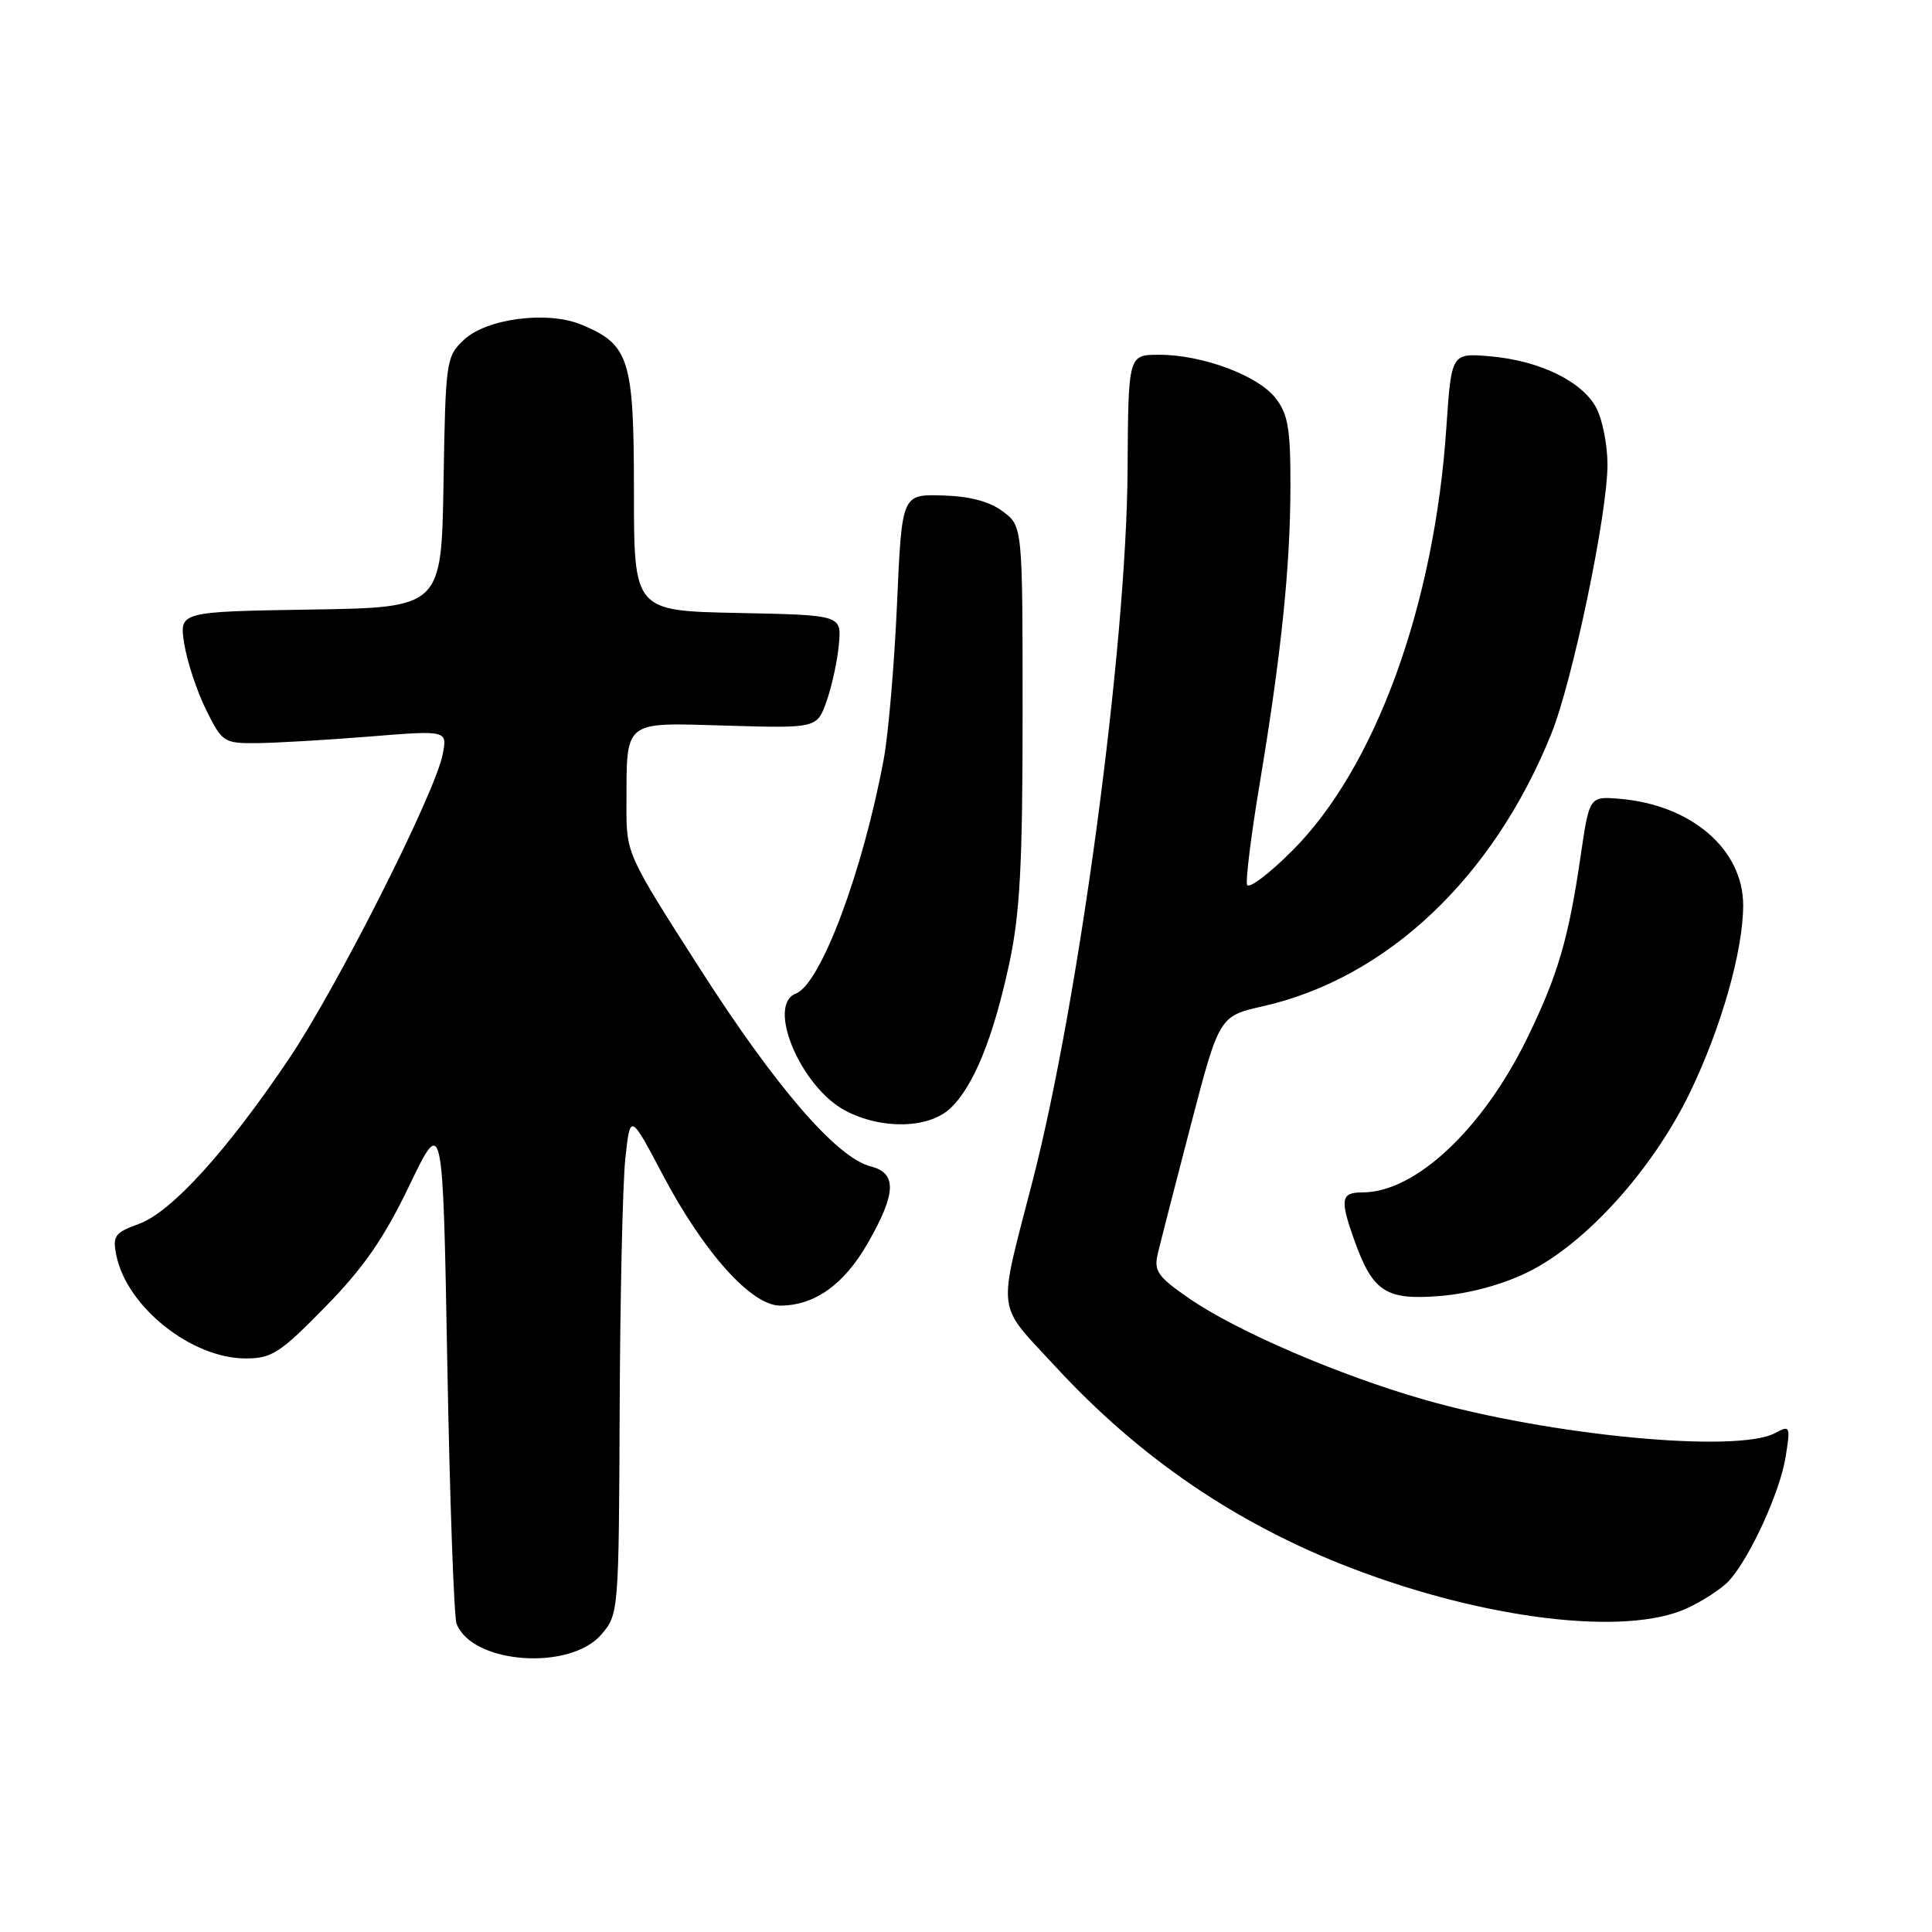 <?xml version="1.0" encoding="UTF-8" standalone="no"?>
<!DOCTYPE svg PUBLIC "-//W3C//DTD SVG 1.1//EN" "http://www.w3.org/Graphics/SVG/1.1/DTD/svg11.dtd" >
<svg xmlns="http://www.w3.org/2000/svg" xmlns:xlink="http://www.w3.org/1999/xlink" version="1.1" viewBox="0 0 256 256">
 <g >
 <path fill="currentColor"
d=" M 79.69 216.57 C 81.97 213.92 82.00 213.58 82.11 186.69 C 82.17 171.74 82.51 156.80 82.86 153.50 C 83.51 147.50 83.51 147.50 87.84 155.71 C 93.27 165.98 99.57 173.00 103.37 173.00 C 107.93 173.00 111.83 170.23 114.98 164.73 C 118.77 158.13 118.87 155.44 115.39 154.56 C 110.89 153.43 102.80 144.07 92.72 128.32 C 83.04 113.21 83.00 113.12 83.01 106.82 C 83.04 95.25 82.42 95.75 96.28 96.15 C 108.27 96.50 108.27 96.50 109.55 92.84 C 110.25 90.83 110.98 87.46 111.16 85.34 C 111.50 81.50 111.50 81.50 97.75 81.22 C 84.00 80.94 84.00 80.94 84.00 65.11 C 84.00 47.54 83.40 45.65 77.02 43.01 C 72.55 41.16 64.49 42.20 61.49 45.01 C 59.11 47.24 59.04 47.76 58.77 63.90 C 58.50 80.50 58.50 80.50 41.13 80.77 C 23.75 81.05 23.75 81.05 24.41 85.27 C 24.77 87.60 26.07 91.53 27.28 94.00 C 29.43 98.35 29.65 98.50 34.00 98.47 C 36.48 98.45 43.18 98.06 48.90 97.60 C 59.30 96.76 59.30 96.76 58.65 99.99 C 57.61 105.20 44.70 130.76 38.30 140.28 C 30.08 152.50 22.71 160.61 18.42 162.17 C 15.21 163.33 14.90 163.75 15.41 166.31 C 16.78 173.15 25.36 180.00 32.55 180.00 C 36.02 180.00 37.12 179.28 43.11 173.16 C 48.17 168.00 50.89 164.07 54.24 157.09 C 58.68 147.86 58.68 147.86 59.27 180.68 C 59.60 198.73 60.15 214.25 60.50 215.16 C 62.56 220.48 75.51 221.44 79.69 216.57 Z  M 223.50 213.12 C 225.70 212.11 228.25 210.43 229.17 209.39 C 231.96 206.24 235.87 197.64 236.60 193.07 C 237.26 188.94 237.21 188.82 235.21 189.89 C 230.15 192.59 205.32 190.23 188.67 185.45 C 177.45 182.23 163.89 176.40 157.65 172.10 C 153.41 169.18 152.87 168.43 153.41 166.13 C 153.75 164.68 155.72 157.01 157.79 149.07 C 161.56 134.64 161.56 134.64 167.40 133.32 C 183.80 129.59 197.86 116.30 205.55 97.25 C 208.37 90.28 213.00 68.10 213.00 61.57 C 213.00 59.00 212.34 55.63 211.54 54.09 C 209.71 50.55 204.01 47.77 197.41 47.21 C 192.32 46.78 192.32 46.78 191.65 56.64 C 190.08 80.19 182.24 101.72 171.24 112.71 C 168.15 115.81 165.45 117.84 165.24 117.23 C 165.04 116.61 165.79 110.57 166.92 103.81 C 169.78 86.66 170.98 75.02 170.99 64.38 C 171.00 56.78 170.67 54.85 169.00 52.73 C 166.64 49.73 159.29 47.00 153.57 47.01 C 149.50 47.01 149.50 47.01 149.41 62.26 C 149.28 85.53 143.00 132.52 136.82 156.50 C 132.16 174.57 131.89 172.45 139.92 181.15 C 151.07 193.23 163.94 201.98 179.11 207.80 C 196.84 214.60 215.43 216.83 223.50 213.12 Z  M 202.42 168.58 C 210.10 164.82 218.99 154.98 223.94 144.74 C 228.07 136.18 230.96 126.03 230.98 120.00 C 231.00 112.55 224.13 106.63 214.55 105.84 C 210.60 105.52 210.60 105.52 209.43 113.51 C 207.85 124.34 206.41 129.26 202.39 137.50 C 196.49 149.61 187.55 158.00 180.54 158.00 C 177.67 158.00 177.52 158.90 179.45 164.32 C 181.89 171.16 183.62 172.30 190.76 171.73 C 194.64 171.42 199.06 170.23 202.42 168.58 Z  M 125.90 146.88 C 128.97 144.01 131.59 137.61 133.72 127.73 C 135.15 121.09 135.50 114.68 135.50 94.61 C 135.50 69.72 135.50 69.72 132.87 67.76 C 131.11 66.44 128.48 65.75 124.87 65.65 C 119.50 65.50 119.50 65.50 118.86 80.00 C 118.51 87.97 117.72 97.22 117.11 100.54 C 114.34 115.46 108.75 130.39 105.46 131.65 C 101.52 133.16 106.09 144.01 111.98 147.15 C 116.77 149.69 123.01 149.57 125.90 146.88 Z "/>
</g>
</svg>